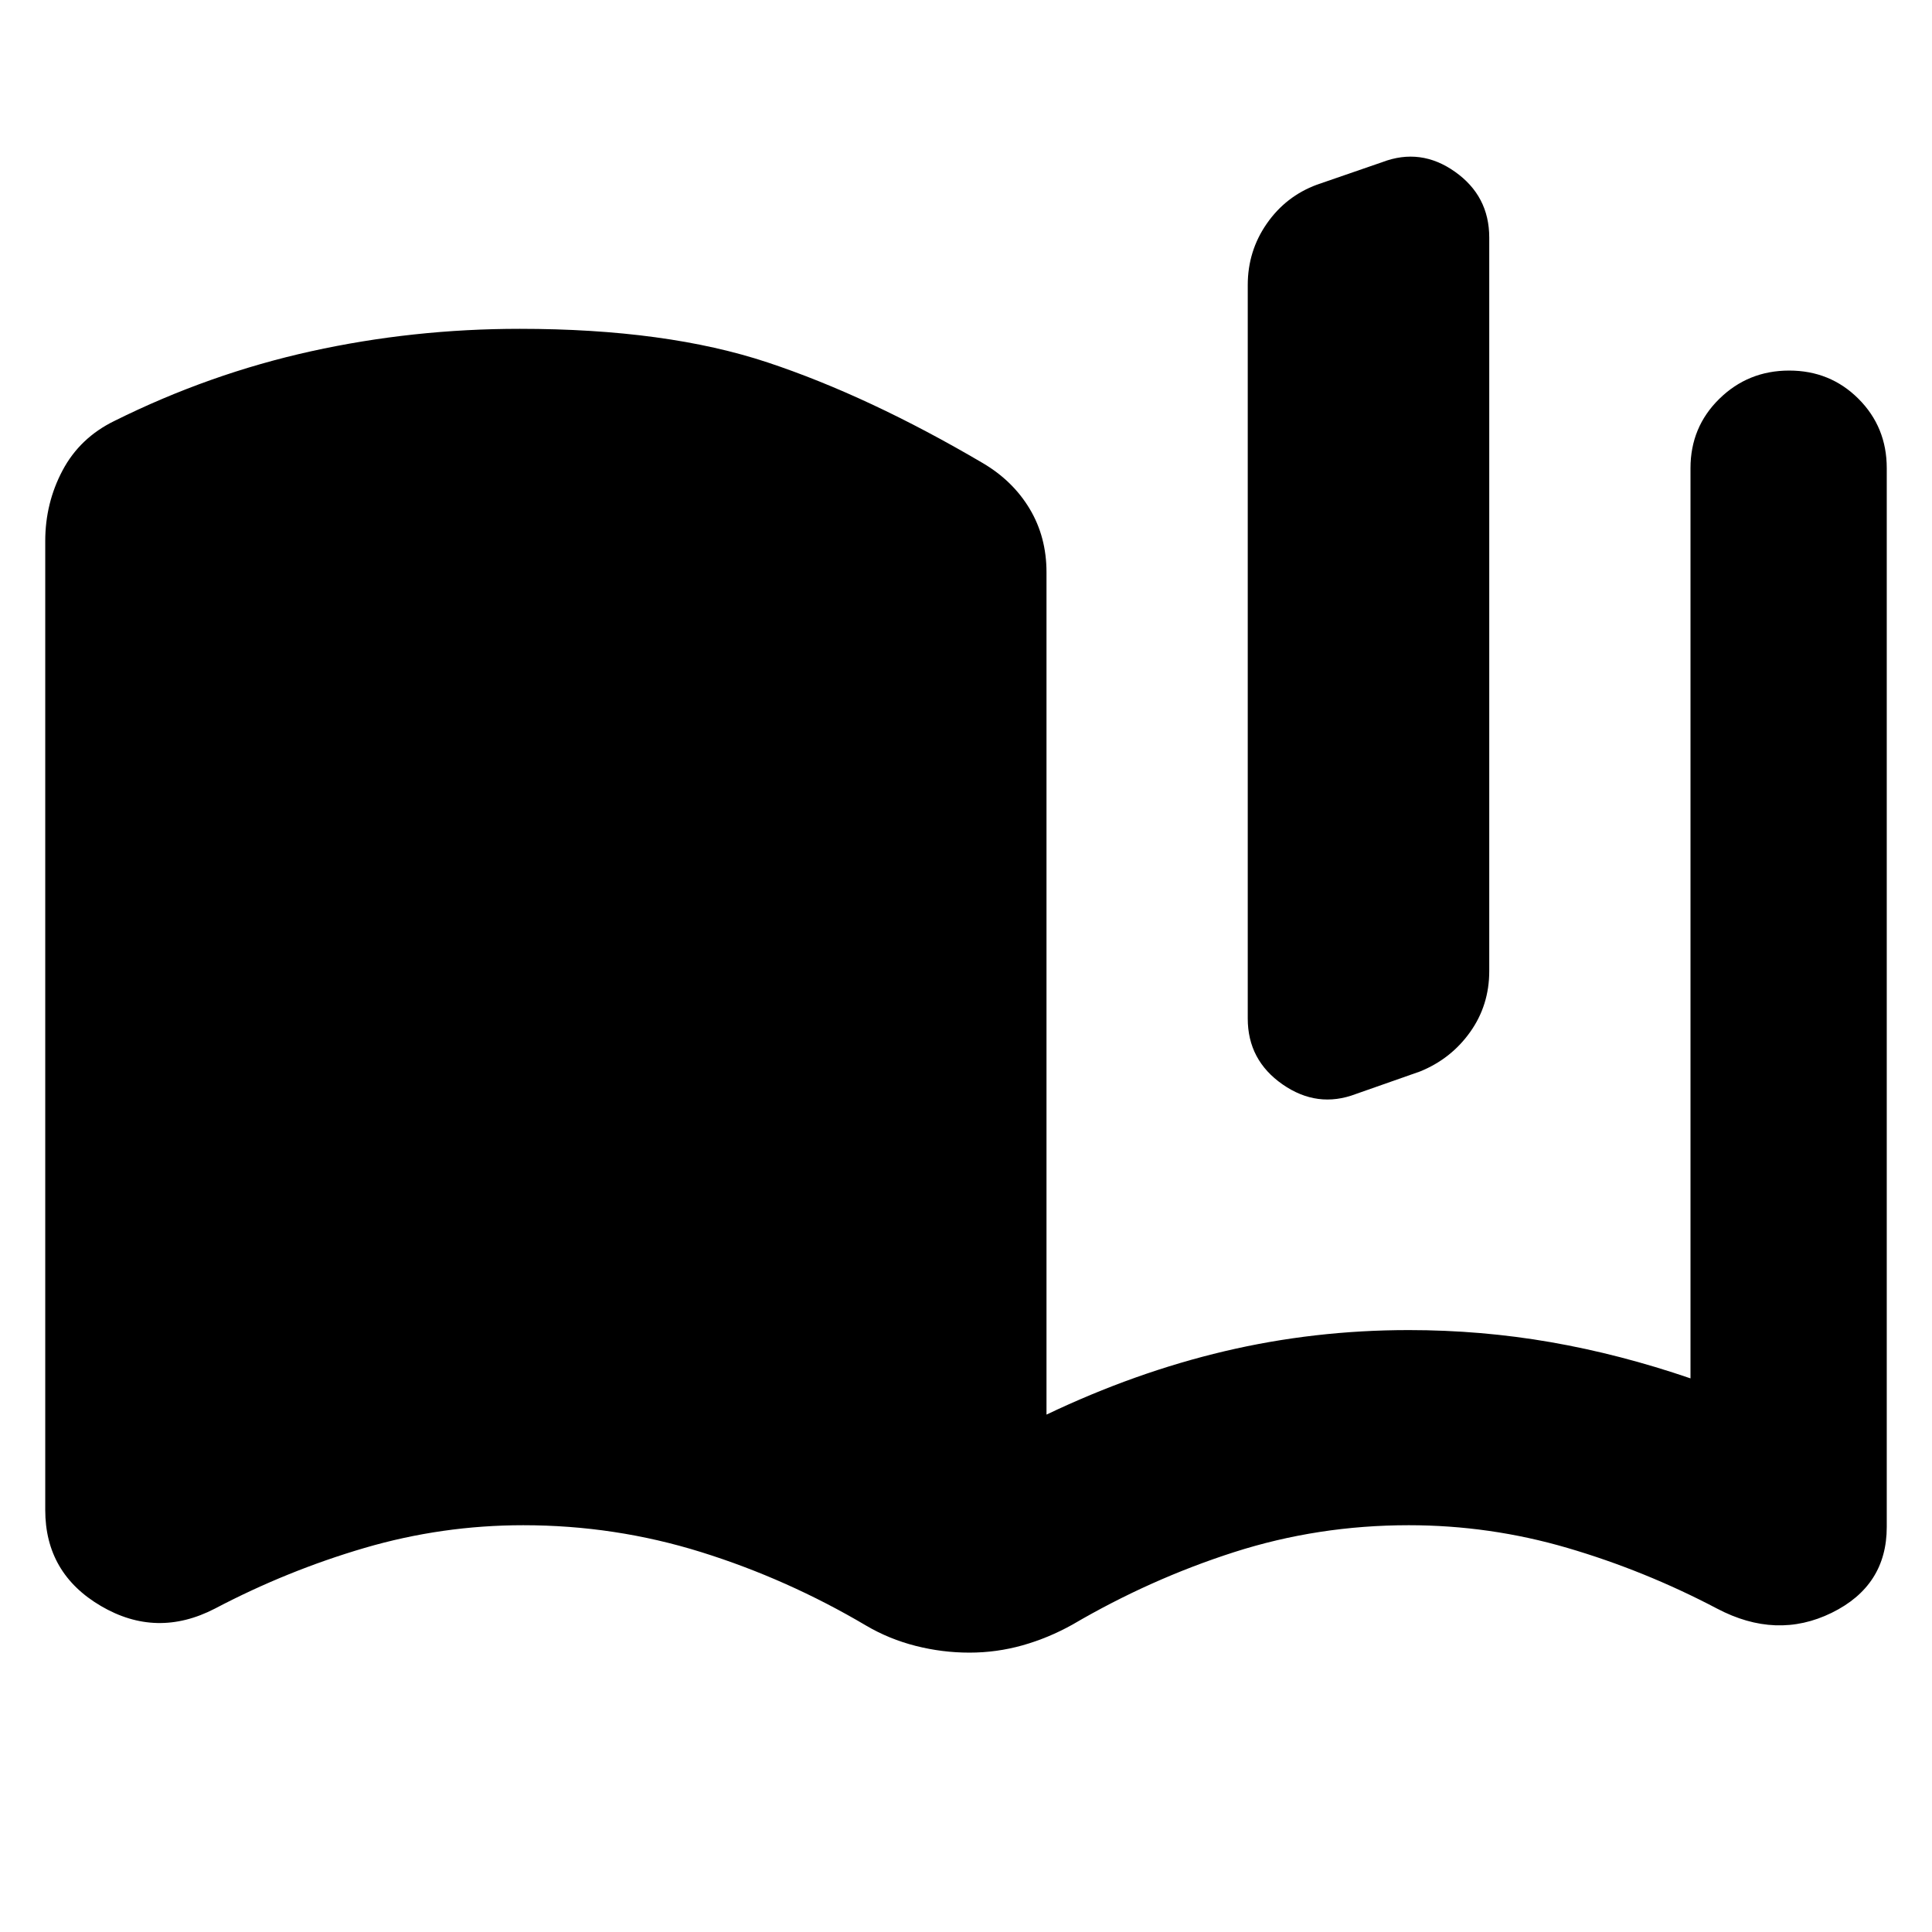<svg xmlns="http://www.w3.org/2000/svg" height="24" viewBox="0 -960 960 960" width="24"><path d="M22.48-209.69v-481.44q0-18.91 8.61-35.13 8.61-16.22 25.82-24.61 47.13-23.43 97.7-34.59 50.56-11.15 103.69-11.15 72.87 0 123.18 16.72 50.3 16.72 106.91 50.02 14.96 8.83 23.28 22.76 8.33 13.94 8.33 31.46v418.56q44-21 88.5-31.5t91.5-10.5q36 0 70.5 6t69.5 18v-452.3q0-20.39 14.33-34.44 14.32-14.04 34.71-14.04 20.4 0 34.44 14.04 14.04 14.05 14.04 34.44v526.17q0 29.22-27.41 42.64-27.41 13.41-56.89-2.11-35.87-18.87-74.39-30.16-38.53-11.28-78.83-11.28-45.04 0-86.74 13.37-41.69 13.37-80.3 35.98-11.96 6.69-24.85 10.33-12.89 3.63-26.41 3.63-13.53 0-26.7-3.35t-24.57-10.05q-39.17-23.17-82-36.54-42.82-13.37-88.43-13.37-40.3 0-78.83 11.28-38.52 11.29-74.39 30.16-28.91 14.95-56.61-1.29-27.69-16.24-27.69-47.71ZM620-453.87v-364.48q0-16.95 9.48-30.56t24.87-19.31l32.52-11.22q19.09-7.26 36.11 4.79Q740-862.61 740-841.96v364.48q0 16.96-9.48 30.28-9.48 13.33-24.87 19.59l-31.95 11.22q-19.09 7.26-36.4-4.78-17.3-12.05-17.3-32.7Z"/></svg>